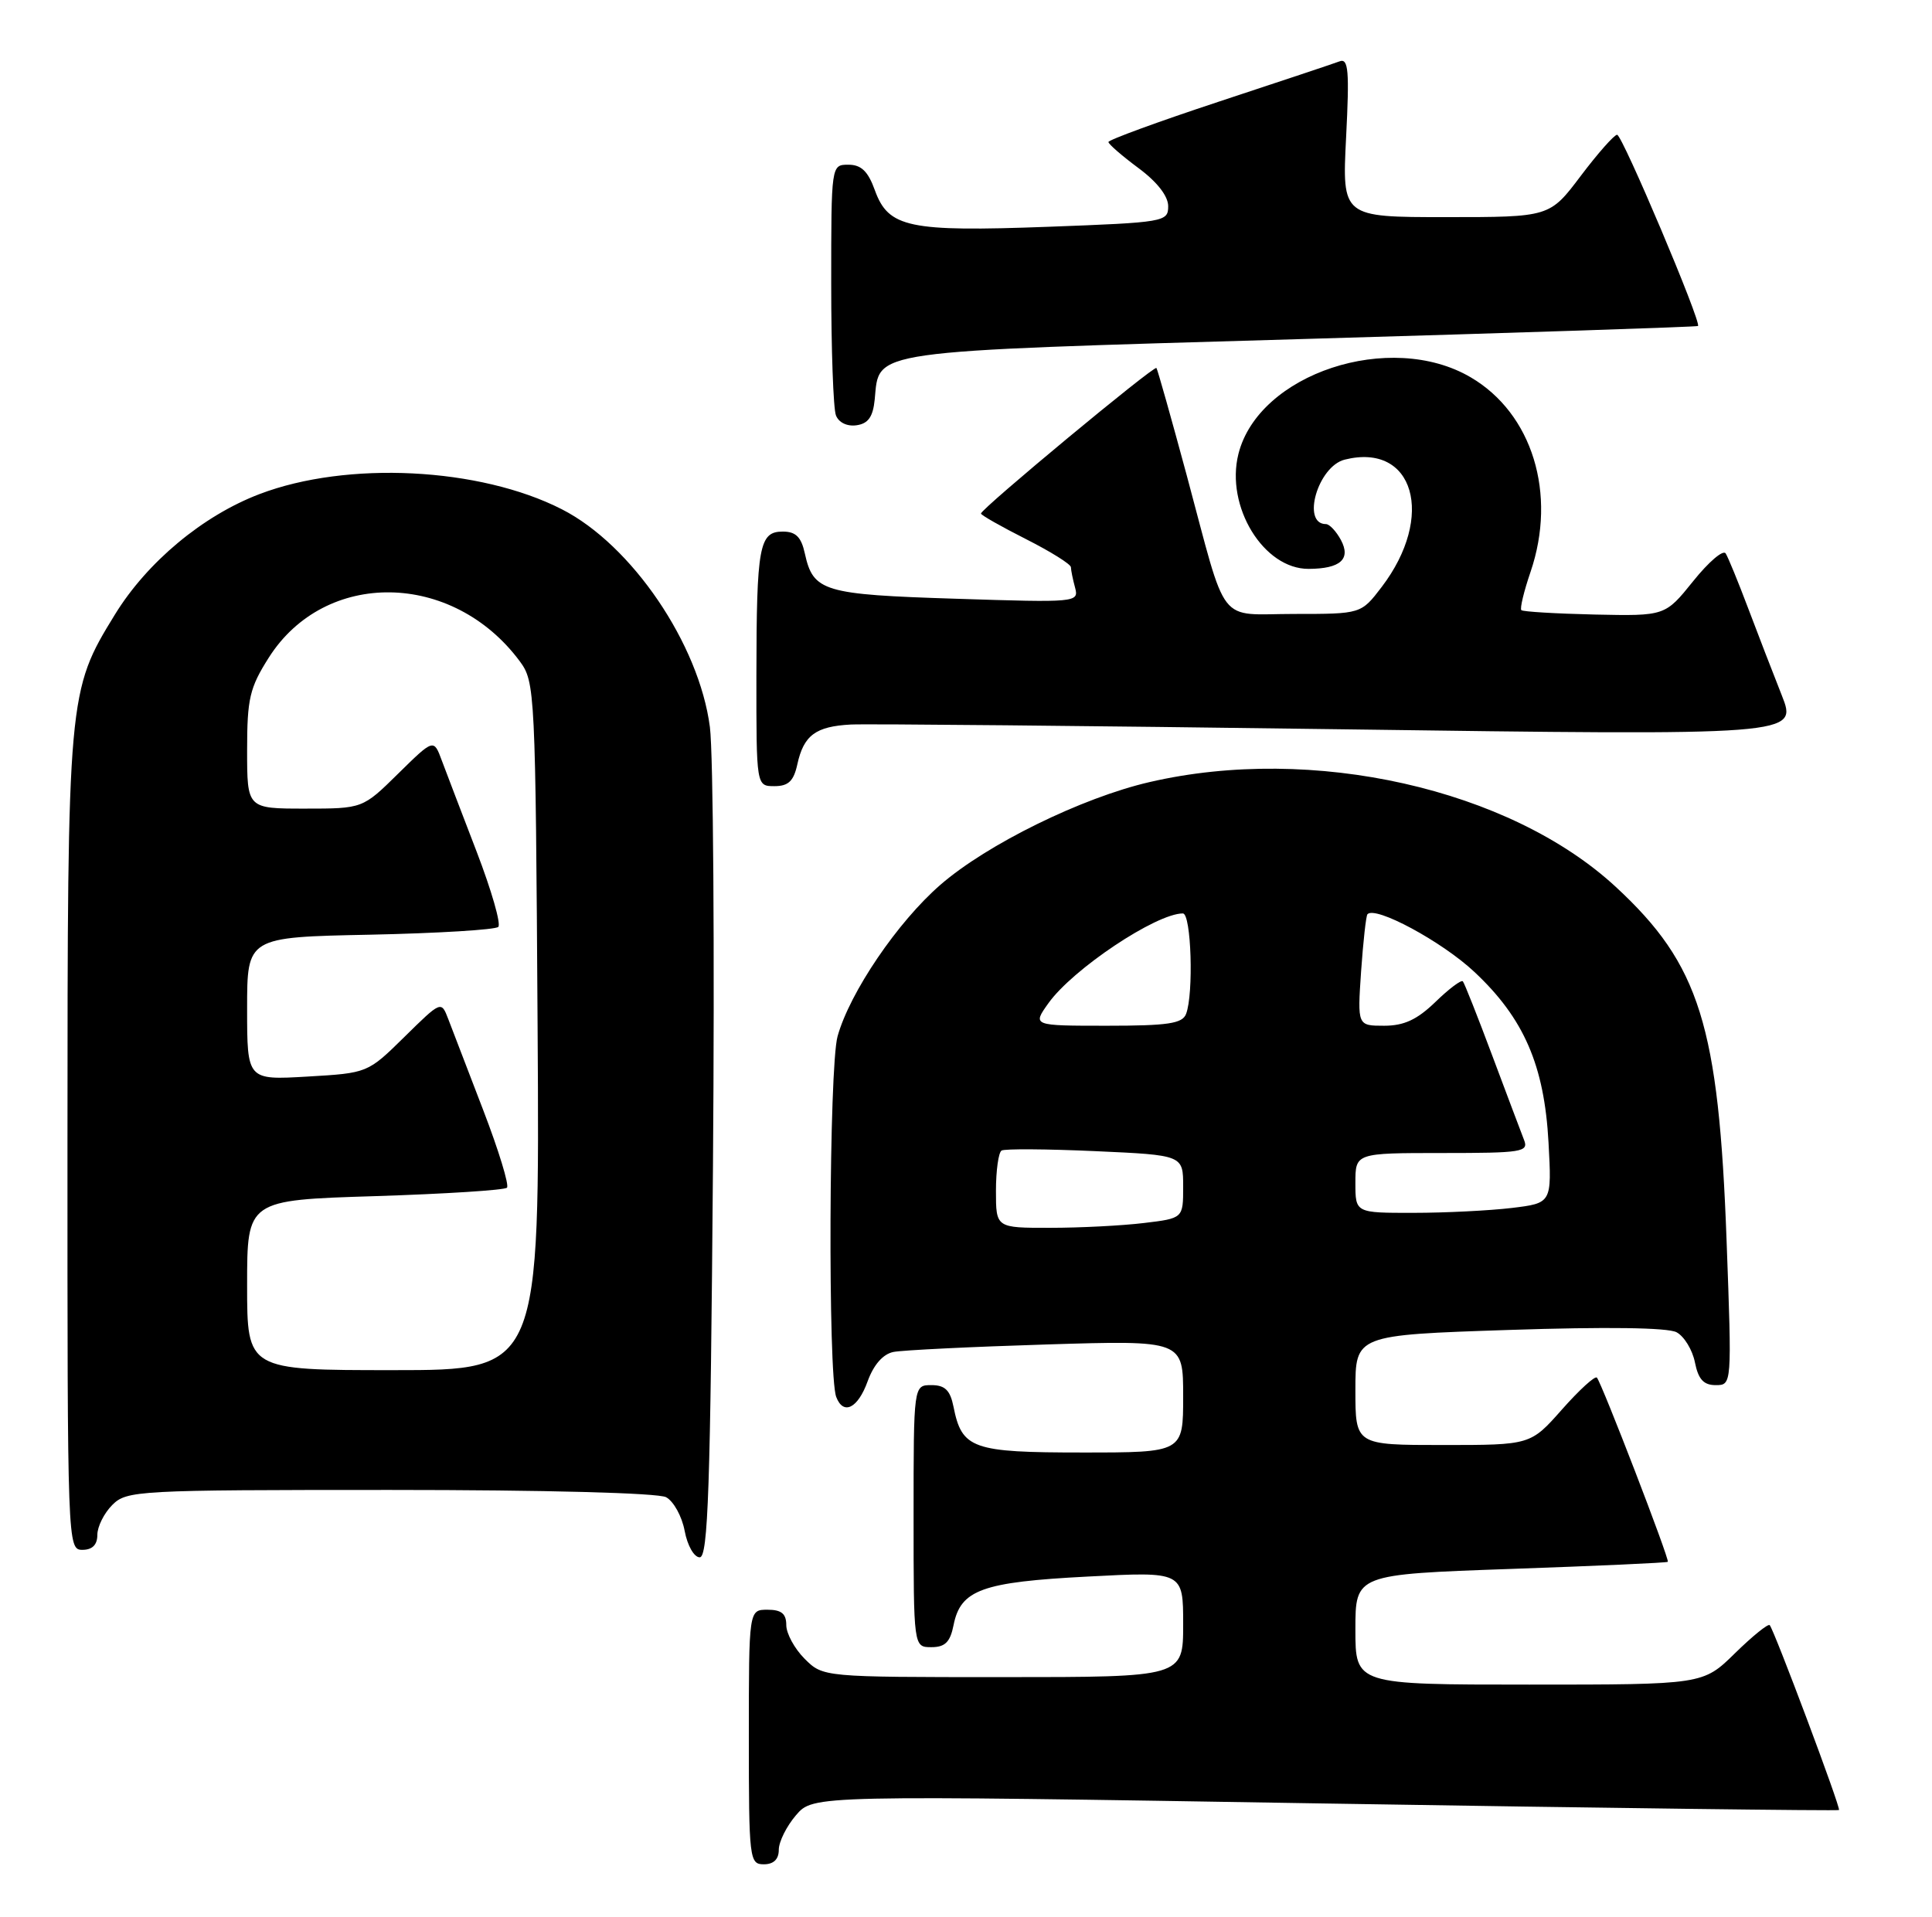 <?xml version="1.0" encoding="UTF-8" standalone="no"?>
<!DOCTYPE svg PUBLIC "-//W3C//DTD SVG 1.1//EN" "http://www.w3.org/Graphics/SVG/1.1/DTD/svg11.dtd" >
<svg xmlns="http://www.w3.org/2000/svg" xmlns:xlink="http://www.w3.org/1999/xlink" version="1.1" viewBox="0 0 258 256">
 <g >
 <path fill="currentColor"
d=" M 104.00 247.06 C 104.00 245.99 105.04 243.91 106.30 242.44 C 108.60 239.76 108.60 239.76 176.97 240.88 C 214.58 241.49 245.45 241.88 245.58 241.75 C 245.84 241.48 236.96 217.80 236.33 217.06 C 236.13 216.82 234.04 218.51 231.69 220.81 C 227.42 225.00 227.42 225.00 204.21 225.00 C 181.00 225.00 181.00 225.00 181.00 217.64 C 181.00 210.28 181.00 210.28 201.75 209.55 C 213.16 209.15 222.60 208.73 222.72 208.60 C 223.00 208.34 213.89 184.71 213.25 184.00 C 213.00 183.72 210.90 185.64 208.59 188.25 C 204.39 193.00 204.39 193.00 192.70 193.00 C 181.00 193.00 181.00 193.00 181.00 185.66 C 181.00 178.31 181.00 178.31 201.52 177.63 C 214.50 177.20 222.72 177.31 223.89 177.94 C 224.90 178.48 226.01 180.29 226.34 181.96 C 226.79 184.22 227.50 185.00 229.11 185.00 C 231.28 185.00 231.28 185.00 230.57 165.75 C 229.52 136.94 226.98 128.83 215.79 118.47 C 201.61 105.34 175.25 99.41 153.50 104.46 C 144.46 106.55 131.82 112.76 125.59 118.17 C 119.88 123.12 113.48 132.55 111.85 138.41 C 110.70 142.52 110.55 183.67 111.67 186.58 C 112.62 189.07 114.56 188.11 115.86 184.50 C 116.67 182.27 117.92 180.85 119.31 180.57 C 120.52 180.33 129.71 179.88 139.75 179.57 C 158.00 179.01 158.00 179.01 158.00 186.51 C 158.00 194.00 158.00 194.00 144.57 194.00 C 129.83 194.00 128.45 193.51 127.33 187.88 C 126.89 185.68 126.19 185.00 124.38 185.00 C 122.00 185.00 122.00 185.00 122.00 202.50 C 122.00 220.00 122.00 220.00 124.38 220.00 C 126.21 220.00 126.89 219.32 127.34 217.05 C 128.28 212.33 131.14 211.30 145.25 210.57 C 158.00 209.90 158.00 209.90 158.00 216.95 C 158.00 224.00 158.00 224.00 133.95 224.00 C 109.91 224.00 109.91 224.00 107.45 221.55 C 106.10 220.20 105.00 218.17 105.00 217.05 C 105.00 215.53 104.35 215.00 102.50 215.00 C 100.00 215.00 100.00 215.00 100.00 232.00 C 100.00 248.33 100.08 249.00 102.00 249.00 C 103.31 249.00 104.00 248.33 104.00 247.06 Z  M 95.21 155.75 C 95.44 127.01 95.25 100.62 94.80 97.11 C 93.36 86.02 84.37 72.78 75.03 68.02 C 64.07 62.42 46.36 61.53 34.66 65.99 C 27.09 68.87 19.65 75.07 15.34 82.09 C 9.07 92.29 9.02 92.77 9.01 152.75 C 9.00 206.34 9.02 207.00 11.00 207.00 C 12.33 207.00 13.00 206.33 13.00 205.00 C 13.00 203.90 13.90 202.10 15.00 201.00 C 16.92 199.08 18.33 199.00 52.07 199.00 C 72.88 199.00 87.87 199.40 88.95 199.97 C 89.95 200.51 91.07 202.53 91.43 204.47 C 91.80 206.44 92.69 208.00 93.44 208.00 C 94.56 208.00 94.87 198.78 95.21 155.75 Z  M 106.48 102.07 C 107.33 98.20 108.93 97.02 113.62 96.77 C 115.75 96.66 145.08 96.94 178.78 97.40 C 240.06 98.24 240.06 98.24 237.94 92.87 C 236.77 89.92 234.74 84.66 233.43 81.19 C 232.12 77.72 230.78 74.45 230.45 73.92 C 230.12 73.38 228.17 75.05 226.11 77.62 C 222.36 82.28 222.36 82.28 212.95 82.08 C 207.77 81.96 203.36 81.70 203.16 81.49 C 202.95 81.28 203.50 78.98 204.39 76.38 C 207.94 65.96 204.63 55.21 196.39 50.39 C 185.66 44.09 168.07 49.90 165.38 60.63 C 163.62 67.64 168.74 76.02 174.77 75.98 C 179.00 75.96 180.43 74.68 179.07 72.13 C 178.44 70.96 177.54 70.00 177.07 70.00 C 173.76 70.00 175.99 62.29 179.57 61.39 C 188.83 59.07 191.70 68.97 184.51 78.40 C 181.76 82.00 181.76 82.00 172.86 82.00 C 162.42 82.00 164.00 84.03 158.48 63.50 C 156.40 55.80 154.58 49.34 154.43 49.15 C 154.12 48.78 131.00 67.96 131.00 68.59 C 131.00 68.80 133.70 70.33 137.00 72.00 C 140.30 73.67 143.01 75.36 143.01 75.76 C 143.02 76.17 143.27 77.40 143.57 78.50 C 144.09 80.46 143.74 80.49 127.68 79.97 C 109.94 79.41 108.60 79.01 107.48 73.93 C 107.00 71.72 106.27 71.00 104.54 71.00 C 101.38 71.00 101.03 72.90 101.01 90.25 C 101.00 105.00 101.00 105.00 103.42 105.00 C 105.28 105.00 105.99 104.33 106.48 102.07 Z  M 116.81 53.35 C 117.45 46.70 115.39 46.99 173.67 45.29 C 202.73 44.45 226.61 43.66 226.75 43.54 C 227.26 43.11 216.64 18.00 215.95 18.00 C 215.56 18.00 213.37 20.48 211.09 23.50 C 206.94 29.00 206.94 29.00 193.08 29.00 C 179.22 29.00 179.22 29.00 179.76 18.33 C 180.21 9.45 180.07 7.76 178.90 8.19 C 178.13 8.48 170.86 10.91 162.75 13.58 C 154.64 16.26 148.01 18.69 148.02 18.97 C 148.04 19.26 149.84 20.82 152.02 22.44 C 154.52 24.29 156.00 26.19 156.00 27.54 C 156.00 29.63 155.53 29.71 139.98 30.29 C 121.35 30.98 118.64 30.41 116.83 25.41 C 115.92 22.88 115.01 22.00 113.30 22.00 C 111.00 22.00 111.00 22.00 111.00 37.92 C 111.00 46.67 111.28 54.57 111.63 55.47 C 112.00 56.44 113.13 56.98 114.38 56.80 C 115.94 56.58 116.58 55.68 116.81 53.35 Z  M 133.00 159.06 C 133.00 156.34 133.34 153.92 133.75 153.67 C 134.16 153.42 139.79 153.46 146.25 153.75 C 158.00 154.28 158.00 154.28 158.00 158.50 C 158.00 162.72 158.00 162.72 152.75 163.35 C 149.86 163.70 144.24 163.99 140.25 163.99 C 133.00 164.00 133.00 164.00 133.00 159.06 Z  M 181.00 158.00 C 181.00 154.00 181.00 154.00 192.61 154.00 C 203.26 154.00 204.16 153.86 203.52 152.25 C 203.14 151.29 201.24 146.22 199.28 141.00 C 197.33 135.78 195.56 131.31 195.35 131.07 C 195.14 130.83 193.49 132.07 191.69 133.82 C 189.24 136.19 187.49 137.00 184.84 137.00 C 181.27 137.00 181.27 137.00 181.76 129.75 C 182.04 125.76 182.42 122.32 182.61 122.11 C 183.64 120.94 192.58 125.76 196.90 129.82 C 203.51 136.02 206.23 142.29 206.79 152.60 C 207.23 160.69 207.23 160.69 201.87 161.34 C 198.92 161.69 193.01 161.99 188.75 161.99 C 181.00 162.00 181.00 162.00 181.00 158.00 Z  M 140.00 134.00 C 143.24 129.44 154.39 122.00 157.96 122.00 C 159.08 122.00 159.42 132.73 158.39 135.42 C 157.90 136.71 155.99 137.00 147.82 137.00 C 137.86 137.00 137.86 137.00 140.00 134.00 Z  M 33.00 171.65 C 33.00 160.29 33.00 160.29 50.06 159.76 C 59.44 159.46 67.38 158.96 67.70 158.63 C 68.02 158.31 66.60 153.65 64.53 148.27 C 62.47 142.90 60.36 137.41 59.85 136.08 C 58.92 133.66 58.91 133.67 54.01 138.49 C 49.10 143.32 49.10 143.32 41.05 143.79 C 33.00 144.26 33.00 144.26 33.00 134.71 C 33.00 125.17 33.00 125.17 49.42 124.84 C 58.45 124.65 66.15 124.18 66.54 123.80 C 66.93 123.41 65.63 118.91 63.67 113.80 C 61.70 108.68 59.60 103.18 59.00 101.58 C 57.92 98.66 57.92 98.66 53.17 103.33 C 48.43 108.00 48.43 108.00 40.72 108.00 C 33.00 108.00 33.00 108.00 33.00 100.20 C 33.00 93.31 33.34 91.86 35.89 87.84 C 43.39 76.01 60.45 76.25 69.41 88.32 C 71.45 91.08 71.51 92.25 71.79 137.07 C 72.08 183.00 72.08 183.00 52.54 183.00 C 33.00 183.00 33.00 183.00 33.00 171.65 Z "/>
</g>
</svg>
